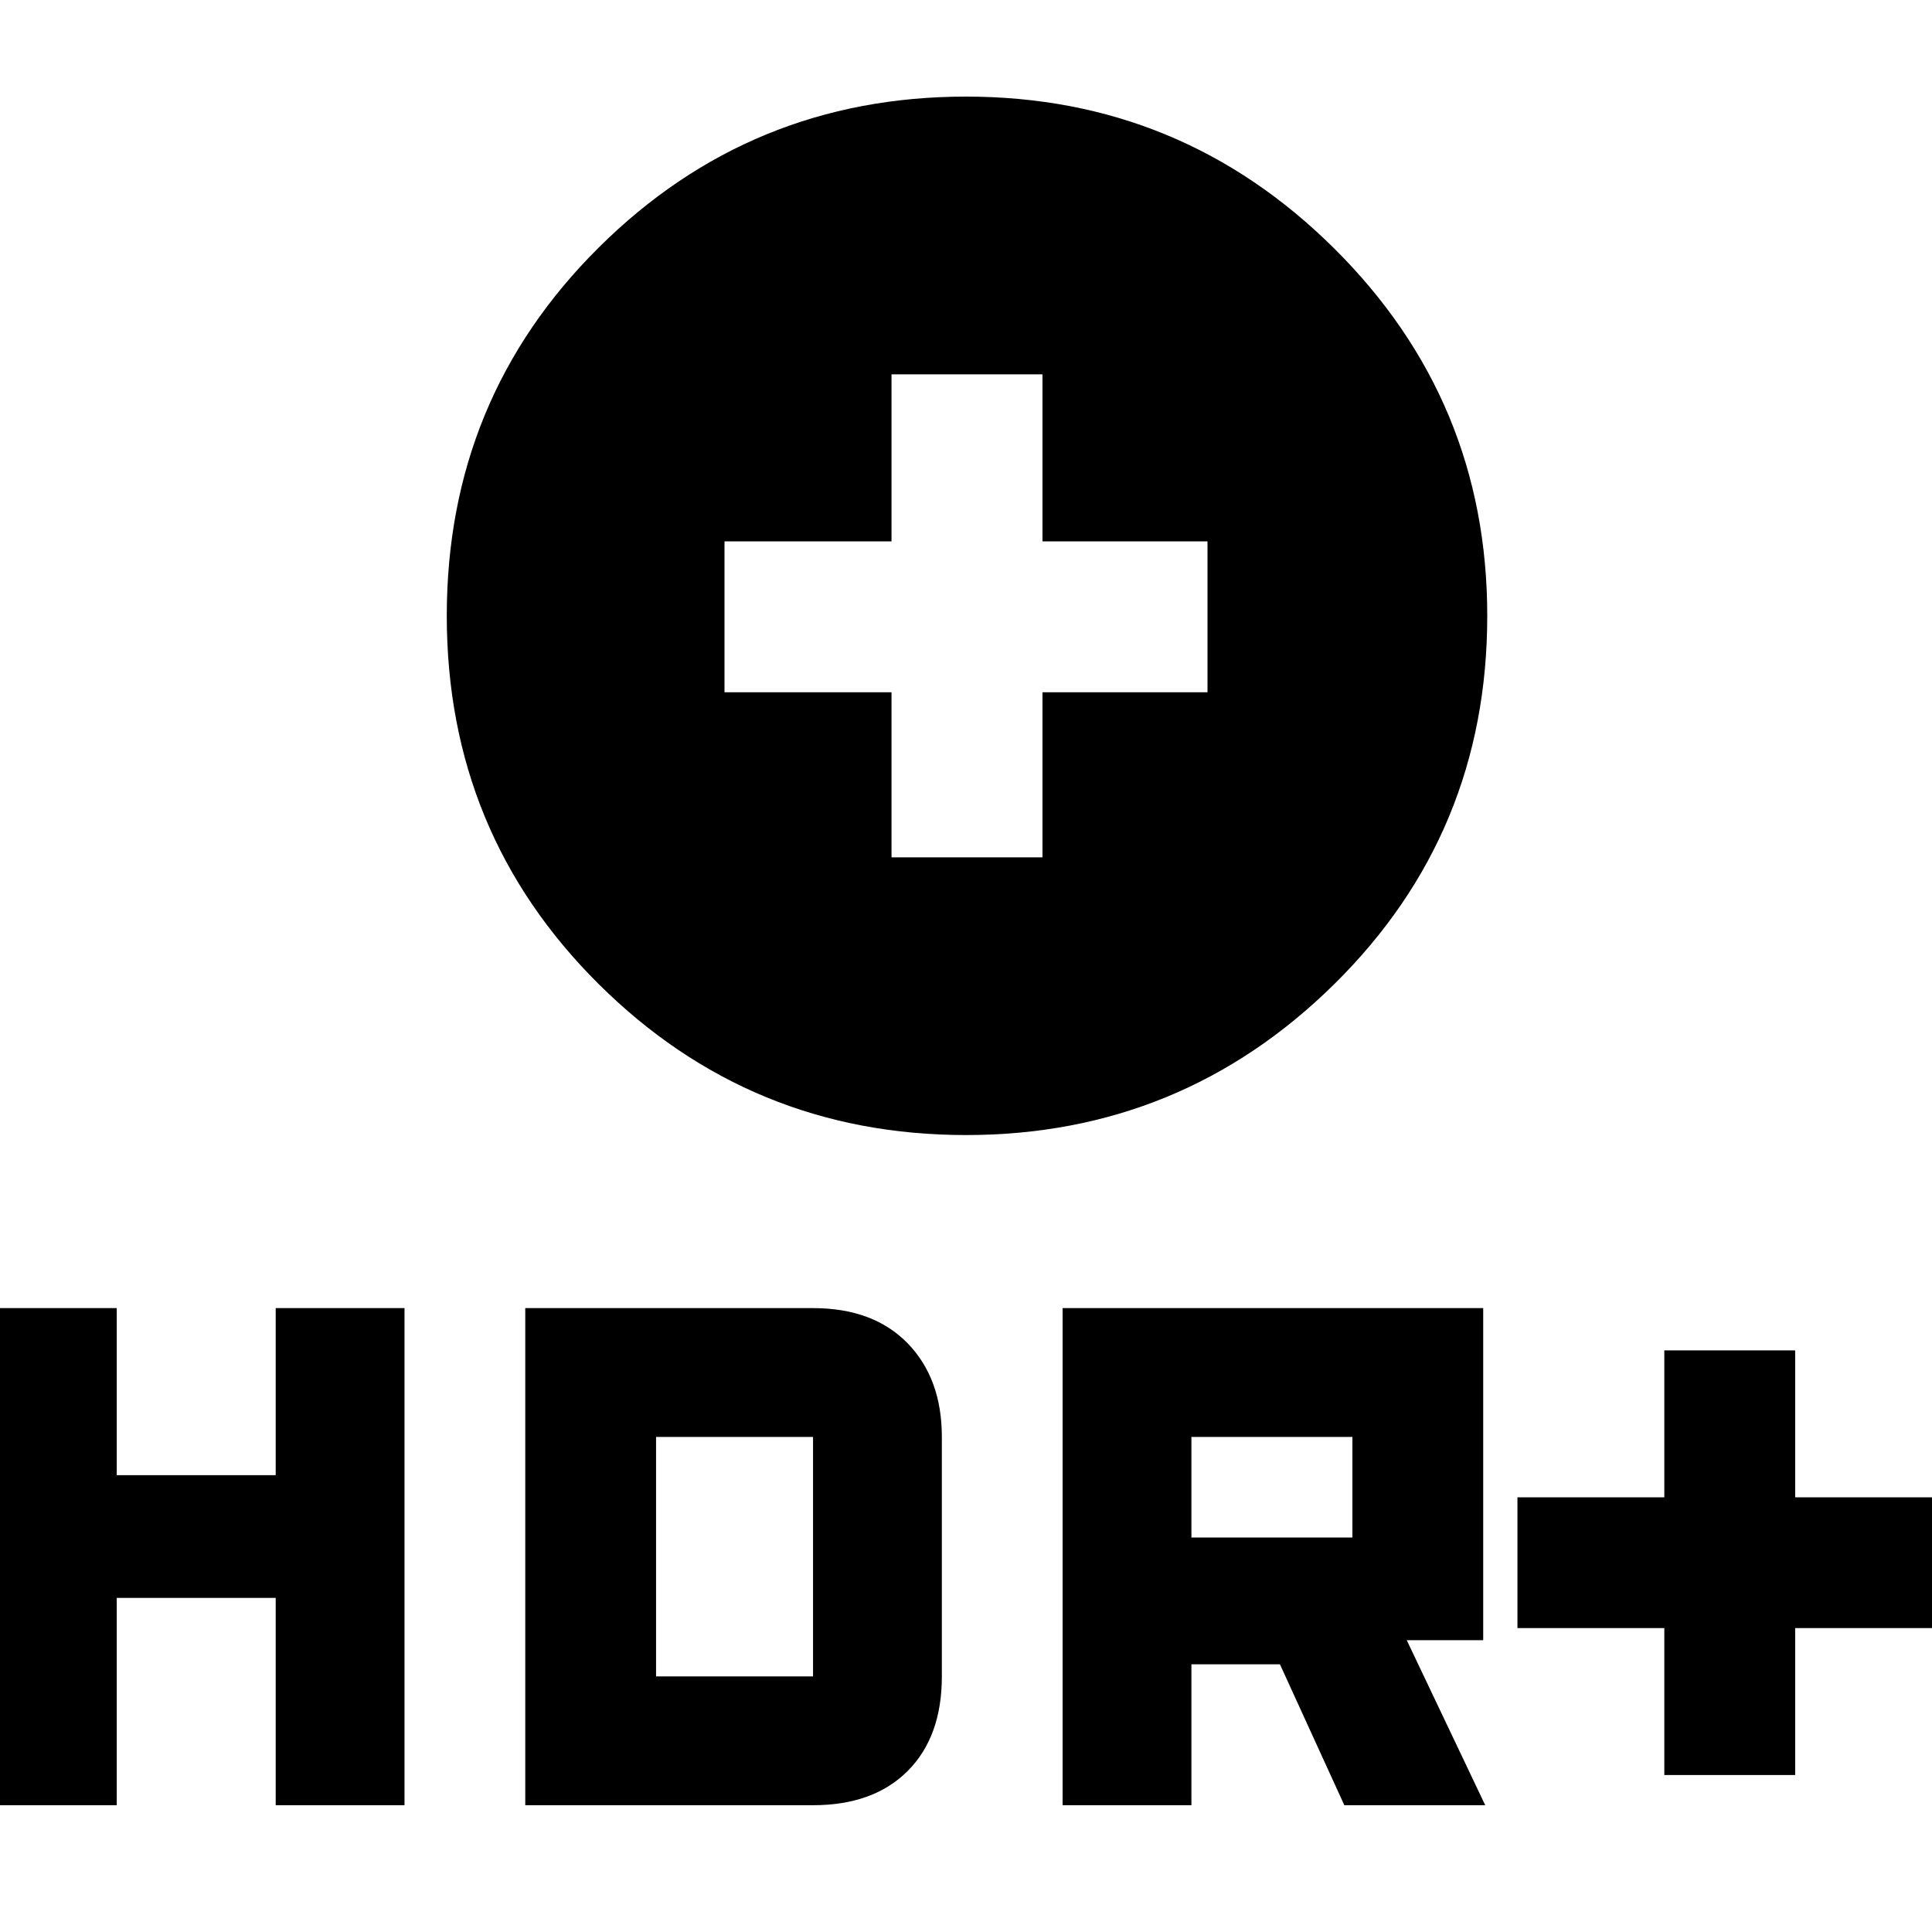 <svg xmlns="http://www.w3.org/2000/svg" height="40" width="40"><path d="M20 23.5q-4.458 0-7.604-3.125T9.25 12.75q0-4.5 3.146-7.625T20 2q4.458 0 7.625 3.146t3.167 7.604q0 4.5-3.167 7.625T20 23.5Zm-1.542-5.75h3.125v-3.417H25v-3.125h-3.417V7.75h-3.125v3.458H15v3.125h3.458Zm16 19v-3.042h-3.041V31h3.041v-3.042h2.709V31h3.083v2.708h-3.083v3.042ZM22 37.375V27.083h8.708v6.875h-1.583l1.625 3.417h-2.917L26.5 34.458h-1.833v2.917Zm2.667-5.542H28V29.75h-3.333ZM-.25 37.375V27.083h2.667v3.459h3.291v-3.459h2.667v10.292H5.708v-4.292H2.417v4.292Zm11.125 0V27.083h5.958q1.25 0 1.959.729.708.73.708 1.938v4.958q0 1.25-.708 1.959-.709.708-1.959.708Zm2.708-2.667h3.25V29.75h-3.25Z"/></svg>